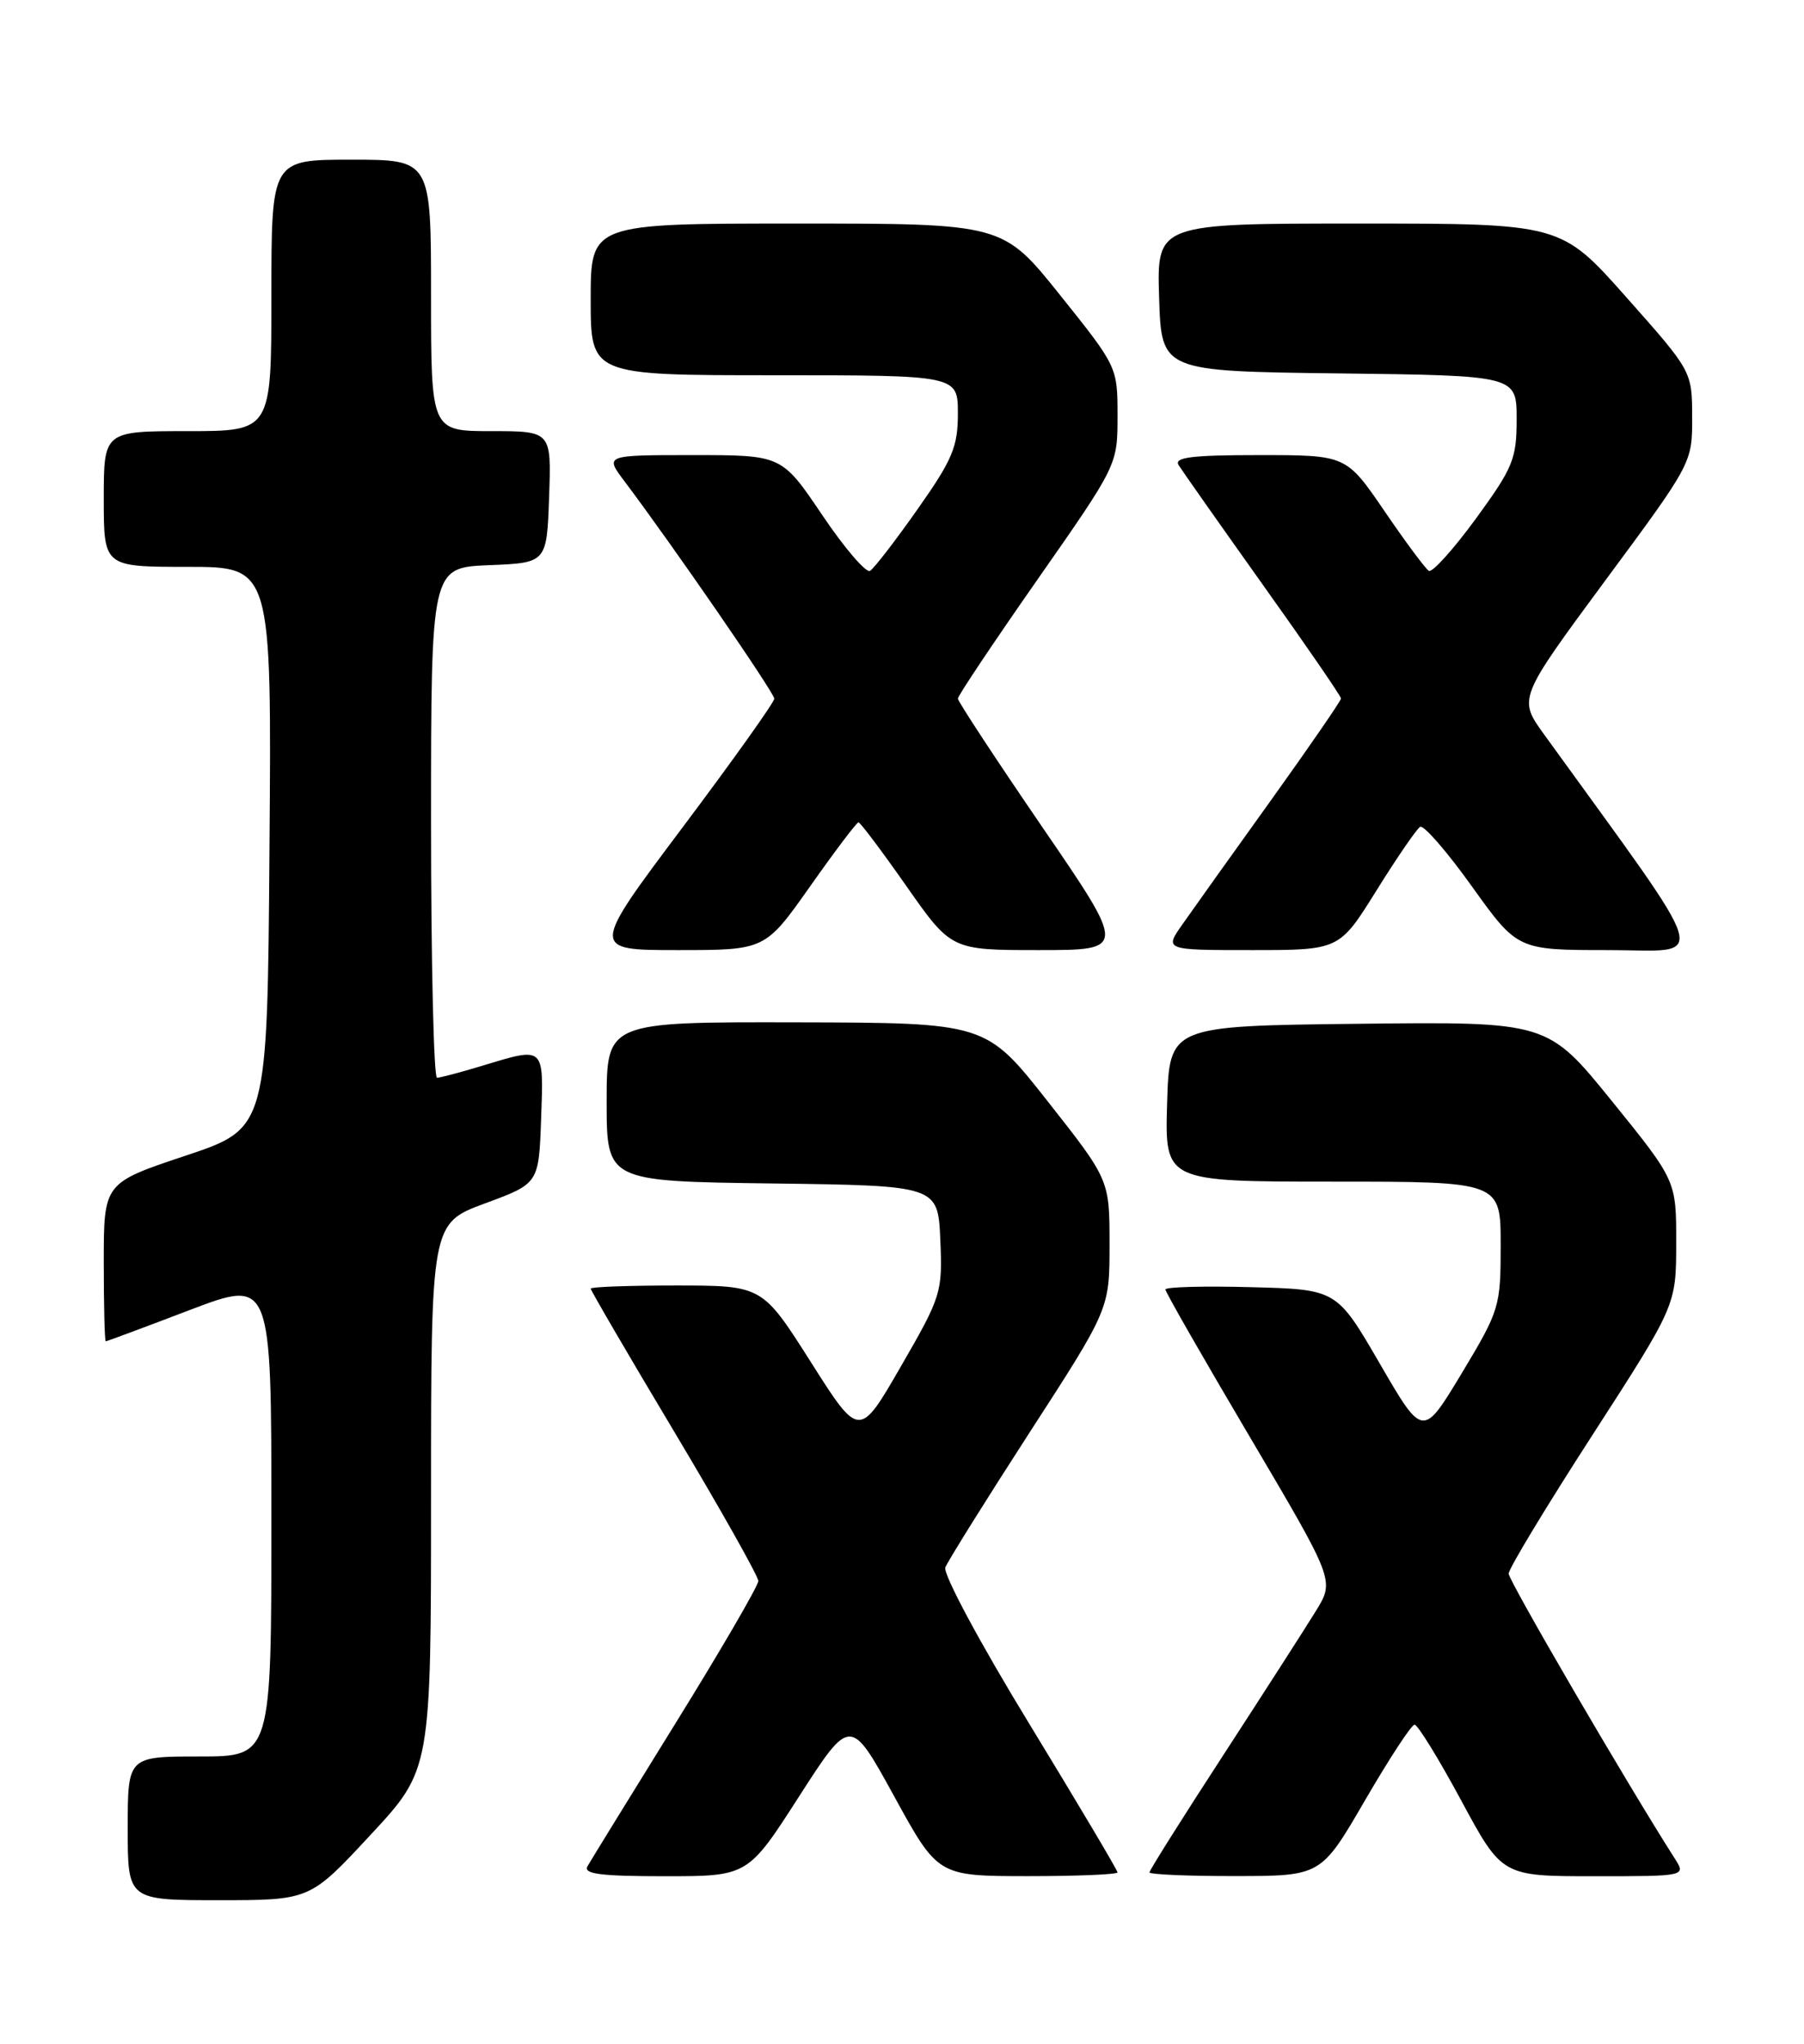 <?xml version="1.0" encoding="UTF-8" standalone="no"?>
<!DOCTYPE svg PUBLIC "-//W3C//DTD SVG 1.1//EN" "http://www.w3.org/Graphics/SVG/1.1/DTD/svg11.dtd" >
<svg xmlns="http://www.w3.org/2000/svg" xmlns:xlink="http://www.w3.org/1999/xlink" version="1.1" viewBox="0 0 226 256">
 <g >
 <path fill="currentColor"
d=" M 46.41 229.83 C 54.00 221.67 54.00 221.67 54.00 187.45 C 54.00 153.23 54.00 153.23 60.75 150.73 C 67.50 148.24 67.50 148.24 67.79 140.12 C 68.12 130.96 68.28 131.10 60.41 133.49 C 57.71 134.31 55.16 134.98 54.75 134.99 C 54.34 135.00 54.00 120.62 54.00 103.04 C 54.00 71.09 54.00 71.09 61.25 70.79 C 68.50 70.50 68.50 70.50 68.79 62.25 C 69.08 54.00 69.08 54.00 61.54 54.00 C 54.00 54.00 54.00 54.00 54.00 37.00 C 54.00 20.00 54.00 20.00 44.00 20.00 C 34.00 20.00 34.00 20.00 34.00 37.00 C 34.00 54.00 34.00 54.00 23.50 54.00 C 13.00 54.00 13.00 54.00 13.00 62.50 C 13.00 71.00 13.00 71.00 23.51 71.00 C 34.03 71.00 34.03 71.00 33.76 106.17 C 33.50 141.33 33.50 141.33 23.25 144.75 C 13.00 148.17 13.00 148.17 13.00 158.08 C 13.00 163.54 13.11 168.00 13.25 168.00 C 13.39 168.00 18.12 166.24 23.75 164.09 C 34.00 160.19 34.00 160.19 34.00 190.09 C 34.00 220.00 34.00 220.00 25.00 220.00 C 16.00 220.00 16.00 220.00 16.00 229.00 C 16.00 238.00 16.00 238.00 27.41 238.00 C 38.83 238.00 38.83 238.00 46.41 229.83 Z  M 100.11 225.00 C 106.54 215.01 106.54 215.01 112.02 224.99 C 117.50 234.98 117.50 234.98 128.75 234.99 C 134.94 234.99 140.00 234.78 140.00 234.52 C 140.00 234.25 135.02 225.87 128.94 215.90 C 122.72 205.71 118.12 197.13 118.43 196.32 C 118.74 195.53 123.49 187.92 128.99 179.41 C 139.00 163.95 139.00 163.95 139.00 155.87 C 139.00 147.78 139.00 147.78 131.25 137.94 C 123.50 128.10 123.50 128.10 99.75 128.05 C 76.00 128.00 76.00 128.00 76.00 137.98 C 76.00 147.96 76.00 147.96 96.75 148.23 C 117.50 148.50 117.50 148.50 117.80 155.29 C 118.08 161.88 117.94 162.35 112.87 171.13 C 107.65 180.17 107.65 180.17 101.58 170.60 C 95.50 161.02 95.50 161.02 84.75 161.01 C 78.84 161.01 74.00 161.18 74.00 161.40 C 74.00 161.62 78.72 169.72 84.50 179.38 C 90.28 189.05 95.00 197.44 95.00 198.02 C 95.00 198.61 90.35 206.61 84.66 215.79 C 78.97 224.98 73.99 233.06 73.60 233.75 C 73.04 234.72 75.25 235.00 83.28 235.00 C 93.69 235.00 93.69 235.00 100.11 225.00 Z  M 171.00 225.50 C 174.03 220.29 176.82 216.02 177.21 216.02 C 177.61 216.01 180.23 220.28 183.05 225.50 C 188.17 235.00 188.17 235.00 199.70 235.00 C 211.23 235.00 211.23 235.00 209.79 232.75 C 203.89 223.52 189.00 197.99 189.00 197.10 C 189.00 196.49 193.72 188.68 199.49 179.75 C 209.98 163.50 209.98 163.50 209.99 155.69 C 210.00 147.88 210.00 147.88 201.94 137.92 C 193.87 127.96 193.87 127.96 170.19 128.23 C 146.50 128.50 146.50 128.50 146.21 138.25 C 145.93 148.00 145.93 148.00 166.96 148.00 C 188.00 148.00 188.00 148.00 188.00 155.94 C 188.00 163.66 187.87 164.10 183.13 171.99 C 178.25 180.09 178.25 180.09 172.86 170.80 C 167.46 161.50 167.46 161.50 156.73 161.22 C 150.83 161.06 146.00 161.19 146.00 161.51 C 146.00 161.83 150.77 170.16 156.60 180.02 C 167.19 197.96 167.19 197.96 164.88 201.73 C 163.61 203.80 158.39 211.92 153.29 219.77 C 148.18 227.62 144.00 234.26 144.00 234.52 C 144.00 234.78 148.84 234.99 154.75 234.98 C 165.50 234.97 165.50 234.97 171.00 225.50 Z  M 101.50 111.00 C 104.60 106.60 107.32 103.00 107.55 103.00 C 107.77 103.00 110.48 106.60 113.56 111.00 C 119.17 119.00 119.17 119.00 130.15 119.00 C 141.13 119.00 141.13 119.00 130.56 103.57 C 124.75 95.08 120.00 87.85 120.00 87.50 C 120.00 87.15 124.50 80.42 130.00 72.55 C 140.00 58.24 140.00 58.24 140.00 52.09 C 140.00 45.97 139.98 45.92 132.81 36.97 C 125.63 28.00 125.63 28.00 99.81 28.00 C 74.00 28.00 74.00 28.00 74.00 37.50 C 74.00 47.00 74.00 47.00 97.00 47.00 C 120.00 47.00 120.00 47.00 120.00 51.81 C 120.00 55.97 119.32 57.58 114.95 63.78 C 112.18 67.72 109.50 71.19 109.00 71.50 C 108.51 71.81 105.81 68.67 103.02 64.53 C 97.94 57.00 97.94 57.00 86.85 57.00 C 75.76 57.00 75.76 57.00 78.21 60.25 C 84.16 68.14 97.00 86.77 97.00 87.51 C 97.00 87.96 91.82 95.23 85.49 103.66 C 73.98 119.00 73.98 119.00 84.92 119.00 C 95.86 119.00 95.86 119.00 101.50 111.00 Z  M 172.45 111.52 C 175.01 107.41 177.47 103.83 177.91 103.56 C 178.34 103.29 181.27 106.65 184.40 111.03 C 190.11 119.00 190.11 119.00 201.53 119.00 C 214.11 119.00 214.93 121.72 193.44 91.99 C 190.19 87.49 190.19 87.49 201.09 72.73 C 212.00 57.98 212.00 57.98 211.99 52.24 C 211.97 46.50 211.97 46.50 203.76 37.25 C 195.55 28.00 195.55 28.00 170.24 28.00 C 144.92 28.00 144.92 28.00 145.21 37.25 C 145.50 46.50 145.50 46.50 167.75 46.77 C 190.00 47.04 190.00 47.04 190.00 52.50 C 190.00 57.49 189.56 58.56 184.89 64.97 C 182.07 68.82 179.42 71.76 179.00 71.50 C 178.58 71.24 176.07 67.87 173.44 64.01 C 168.65 57.00 168.65 57.00 157.76 57.00 C 149.31 57.00 147.05 57.28 147.65 58.25 C 148.08 58.94 152.83 65.69 158.21 73.25 C 163.60 80.80 168.00 87.21 168.00 87.49 C 168.00 87.76 164.05 93.50 159.22 100.24 C 154.38 106.98 149.40 113.96 148.15 115.75 C 145.86 119.00 145.86 119.00 156.83 119.00 C 167.79 119.00 167.79 119.00 172.45 111.52 Z "/>
</g>
</svg>